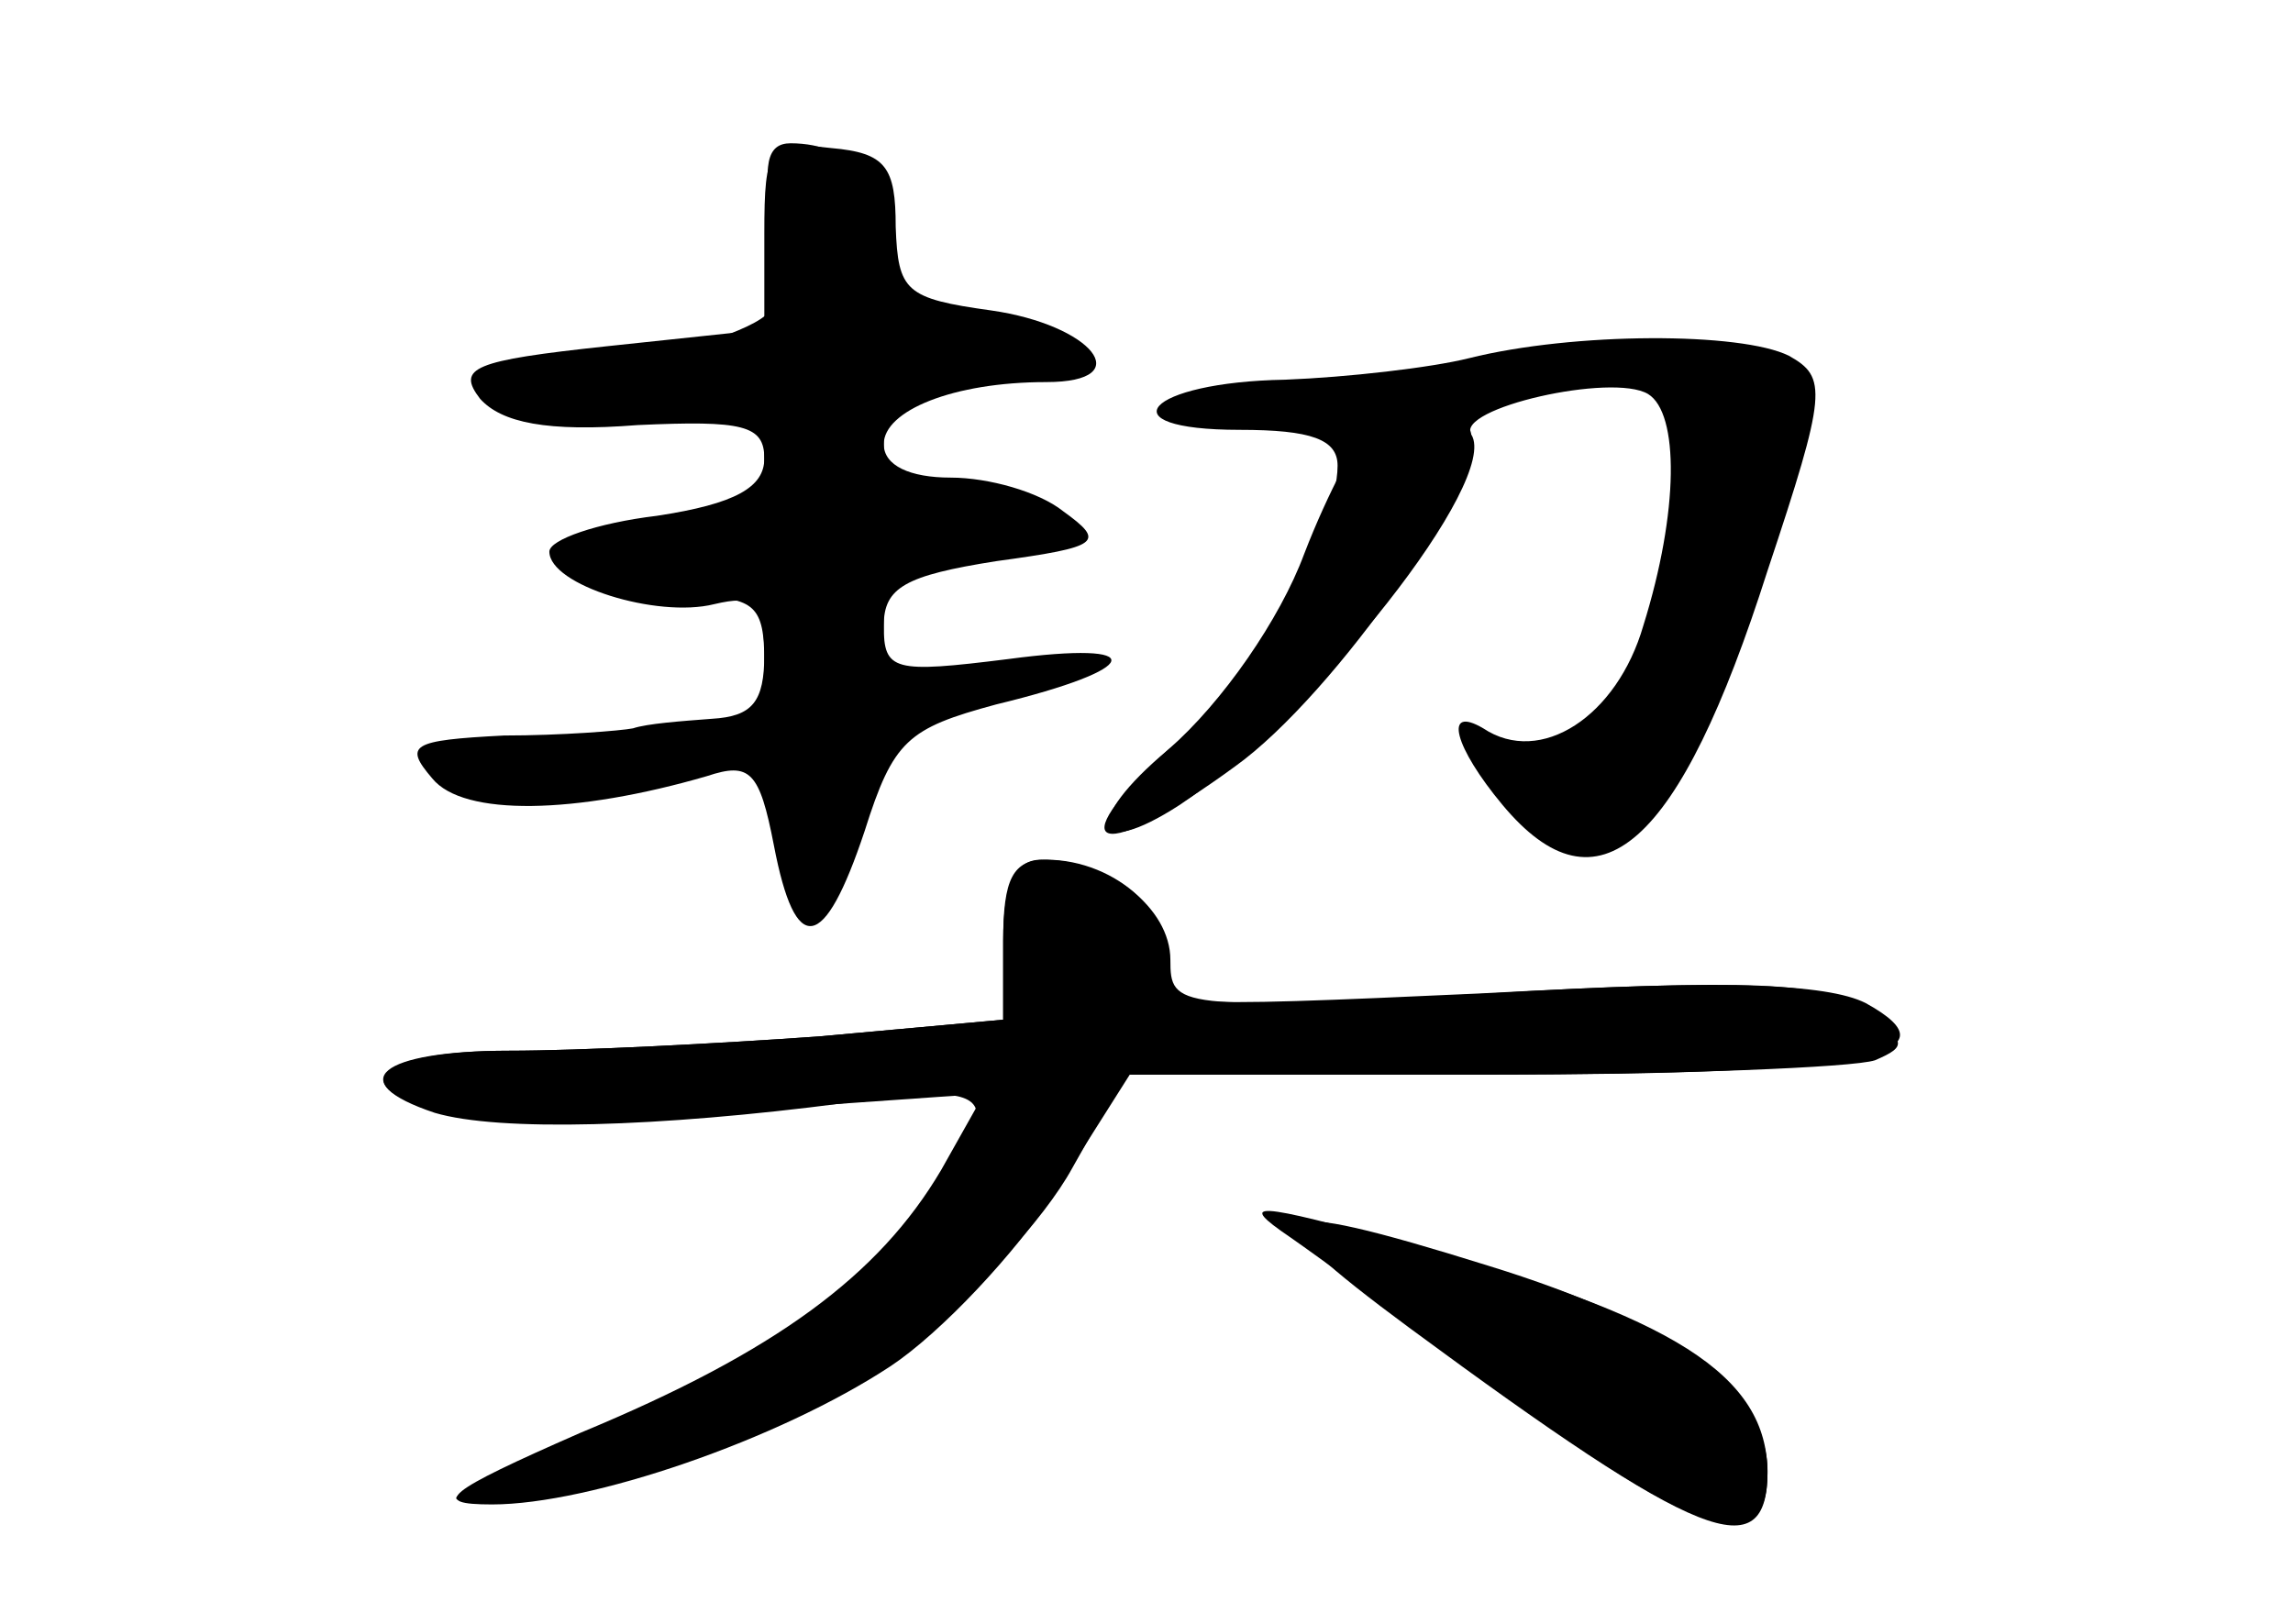 <?xml version="1.0" standalone="no"?>
<!DOCTYPE svg PUBLIC "-//W3C//DTD SVG 20010904//EN"
 "http://www.w3.org/TR/2001/REC-SVG-20010904/DTD/svg10.dtd">
<svg version="1.0" xmlns="http://www.w3.org/2000/svg"
 width="96pt" height="68pt" viewBox="0 0 96 68"
 preserveAspectRatio="xMidYMid meet">
<g transform="translate(0,68) scale(0.1,-0.1)" fill="#000000" stroke="none">
<g id="part-0" class="char-part">
  <path d="M320 582 l0 -40 -66 -7 c-56 -6 -63 -9 -53 -22 9 -10 28 -14 66 -11
44 2 53 0 53 -14 0 -12 -12 -19 -45 -24 -25 -3 -45 -10 -45 -15 0 -14 45 -28
69 -22 17 4 21 1 21 -21 0 -20 -5 -26 -22 -27 -13 -1 -27 -2 -33 -4 -5 -1 -30
-3 -54 -3 -39 -2 -42 -4 -30 -18 13 -16 60 -15 115 1 18 6 22 2 28 -29 9 -47
21 -45 38 6 12 38 18 43 55 53 62 15 65 27 5 19 -48 -6 -52 -5 -52 14 0 16 9
21 47 27 44 6 46 8 28 21 -10 8 -31 14 -47 14 -17 0 -28 5 -28 14 0 14 29 26
68 26 39 0 19 24 -23 30 -36 5 -39 8 -40 35 0 25 -4 31 -27 33 -26 3 -28 1
-28 -36z"/>
  <path d="M615 530 c-16 -4 -51 -8 -77 -9 -58 -1 -76 -21 -19 -21 30 0 41 -4
41 -15 0 -28 -38 -92 -71 -119 -36 -30 -32 -47 5 -23 57 38 134 136 122 155
-7 11 59 26 74 17 13 -8 13 -49 -2 -97 -11 -38 -43 -59 -67 -43 -17 10 -12 -8
8 -32 40 -48 74 -18 111 98 25 75 25 81 9 90 -20 10 -90 10 -134 -1z"/>
  <path d="M420 286 l0 -33 -77 -7 c-42 -3 -100 -6 -130 -6 -54 0 -70 -13 -31
-26 27 -8 94 -6 171 4 68 10 72 3 23 -54 -30 -35 -66 -57 -166 -102 -25 -10
-25 -11 -2 -11 36 -1 128 35 175 69 24 17 54 49 66 71 l22 39 149 0 c82 0 156
3 165 6 14 6 13 8 -5 21 -17 12 -46 13 -160 7 -132 -6 -140 -6 -134 11 8 20
-18 45 -48 45 -14 0 -18 -8 -18 -34z"/>
  <path d="M590 124 c122 -90 150 -101 150 -60 0 33 -39 62 -117 86 -96 30 -102
25 -33 -26z"/>
</g>
<g id="part-1" class="char-part">
  <path d="M324 585 c6 -31 4 -36 -19 -45 -15 -6 -44 -10 -66 -10 -21 0 -39 -4
-39 -9 0 -12 55 -21 90 -14 27 5 30 3 30 -21 0 -23 -4 -26 -32 -26 -42 0 -67
-14 -43 -24 9 -3 30 -6 46 -6 25 0 29 -4 29 -27 0 -44 12 -103 20 -103 10 0
30 80 30 119 0 30 2 31 41 31 24 0 38 4 34 10 -3 6 -22 10 -41 10 -30 0 -34 3
-34 25 0 22 4 25 39 25 22 0 42 4 45 9 7 10 -42 24 -65 19 -9 -2 -14 6 -14 25
-1 28 -18 47 -44 47 -10 0 -12 -9 -7 -35z"/>
</g>
<g id="part-2" class="char-part">
  <path d="M574 502 c-5 -4 -18 -28 -28 -54 -10 -27 -34 -62 -57 -82 -47 -43
-28 -48 28 -7 42 30 108 125 98 142 -7 11 -26 12 -41 1z"/>
</g>
<g id="part-3" class="char-part">
  <path d="M420 286 l0 -33 -77 -7 c-42 -3 -100 -6 -130 -6 -55 0 -71 -15 -27
-26 14 -4 70 -3 126 1 l100 7 -18 -32 c-26 -44 -69 -76 -151 -110 -57 -25 -63
-30 -37 -30 41 0 120 27 167 58 21 14 52 47 69 73 l31 49 151 0 c157 0 197 8
157 30 -16 8 -60 10 -157 4 -132 -7 -134 -6 -134 14 0 22 -26 42 -54 42 -11 0
-16 -10 -16 -34z"/>
  <path d="M540 162 c13 -9 44 -32 69 -50 98 -75 131 -87 131 -49 0 41 -39 66
-151 96 -65 18 -71 18 -49 3z"/>
</g>
</g>
</svg>